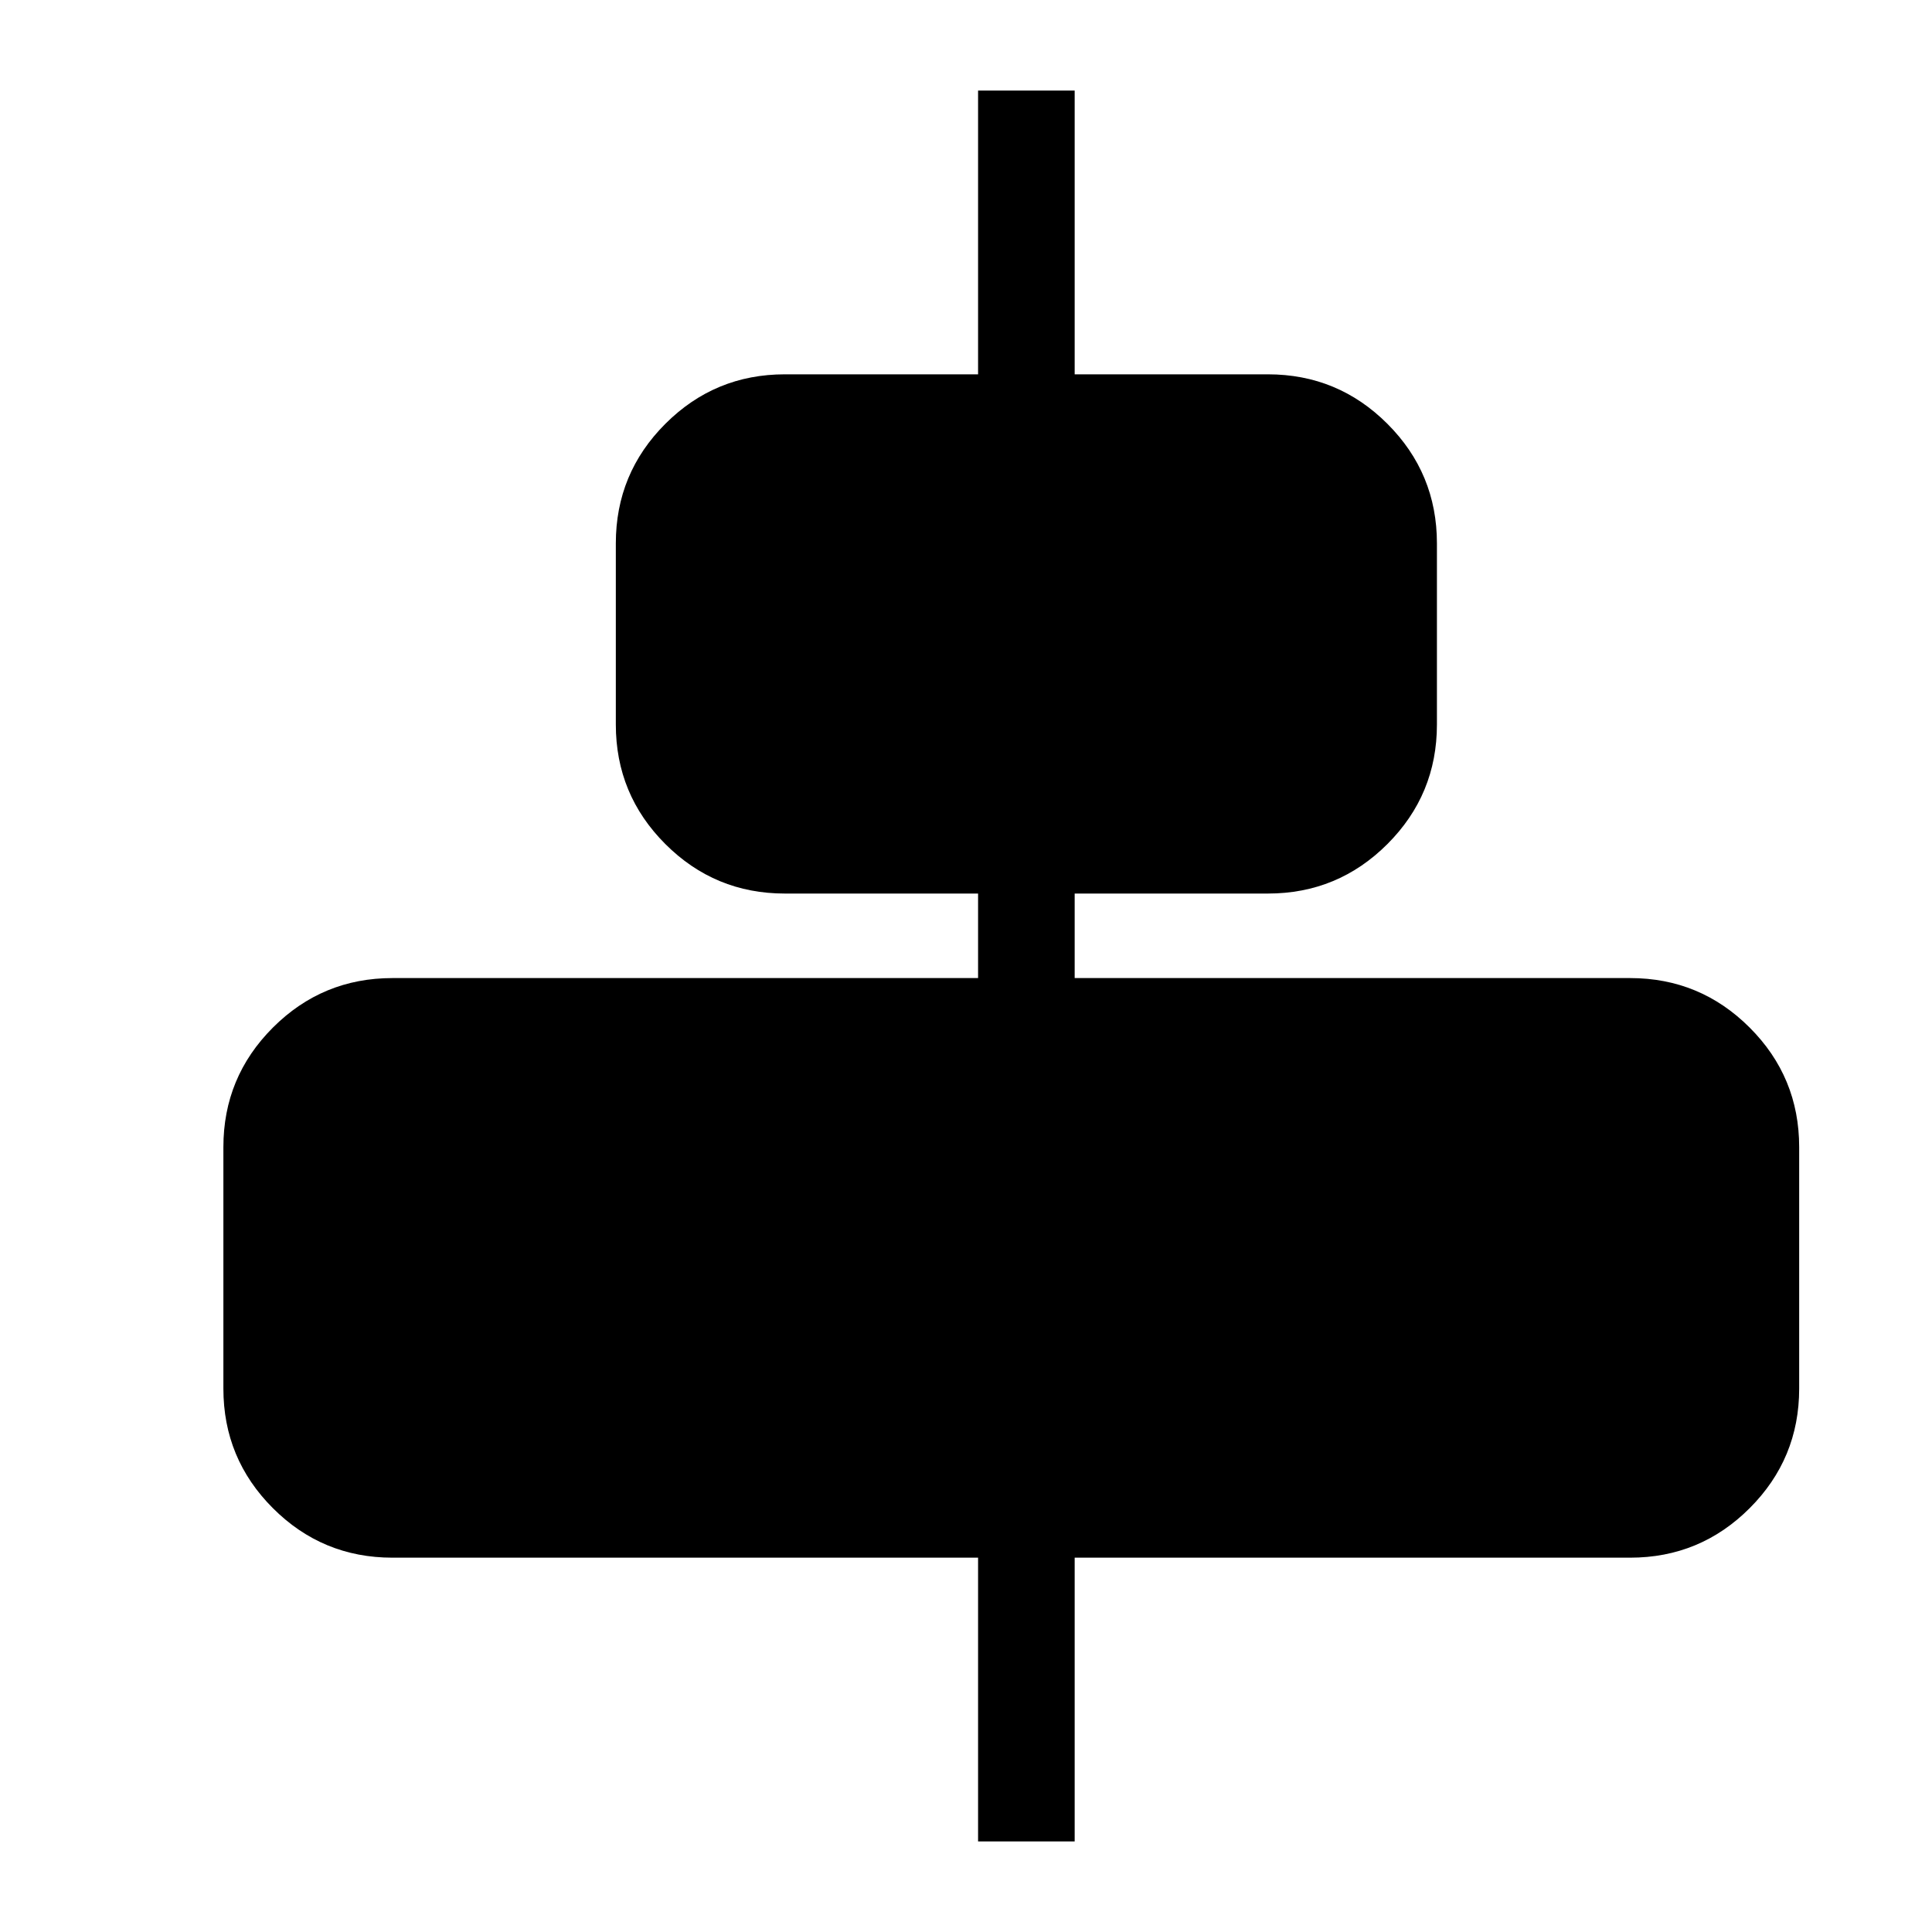<svg xmlns="http://www.w3.org/2000/svg" xmlns:xlink="http://www.w3.org/1999/xlink" fill="none" version="1.1" width="16" height="16" viewBox="0 0 16 16"><defs><clipPath id="master_svg0_588_06412"><rect x="16" y="0" width="16" height="16" rx="0"/></clipPath></defs><g transform="matrix(-1,0,0,1,32,0)" clipPath="url(#master_svg0_588_06412)"><g transform="matrix(1,2.2348338291067193e-8,-2.2348338291067193e-8,1,1.6761255494657235e-8,-3.910959200936759e-7)"><path d="M23.9,3.1L25.5,3.1Q26.08,3.1,26.49,3.51Q26.9,3.92,26.9,4.5L26.9,6Q26.9,6.58,26.49,6.99Q26.08,7.4,25.5,7.4L23.9,7.4L23.9,8.1L28.75,8.1Q29.33,8.1,29.74,8.51Q30.15,8.92,30.15,9.5L30.15,11.5Q30.15,12.08,29.74,12.49Q29.33,12.9,28.75,12.9L23.9,12.9L23.9,15.25L23.1,15.25L23.1,12.9L18.5,12.9Q17.92,12.9,17.51,12.49Q17.1,12.08,17.1,11.5L17.1,9.5Q17.1,8.92,17.51,8.51Q17.92,8.1,18.5,8.1L23.1,8.1L23.1,7.4L21.5,7.4Q20.92,7.4,20.51,6.99Q20.1,6.58,20.1,6L20.1,4.5Q20.1,3.92,20.51,3.51Q20.92,3.1,21.5,3.1L23.1,3.1L23.1,0.75L23.9,0.75L23.9,3.1ZM21.5,3.9L23.5,3.9L25.5,3.9Q25.749,3.9,25.925,4.076Q26.1,4.251,26.1,4.5L26.1,6Q26.1,6.6,25.5,6.6L21.5,6.6Q21.252,6.6,21.076,6.424Q20.9,6.249,20.9,6L20.9,4.5Q20.9,3.9,21.5,3.9ZM18.5,8.9L28.75,8.9Q29.35,8.9,29.35,9.5L29.35,11.5Q29.35,12.1,28.75,12.1L18.5,12.1Q17.9,12.1,17.9,11.5L17.9,9.5Q17.9,9.251,18.076,9.076Q18.251,8.9,18.5,8.9Z" fillRule="evenodd" fill="#000000" fillOpacity="1"/></g></g></svg>